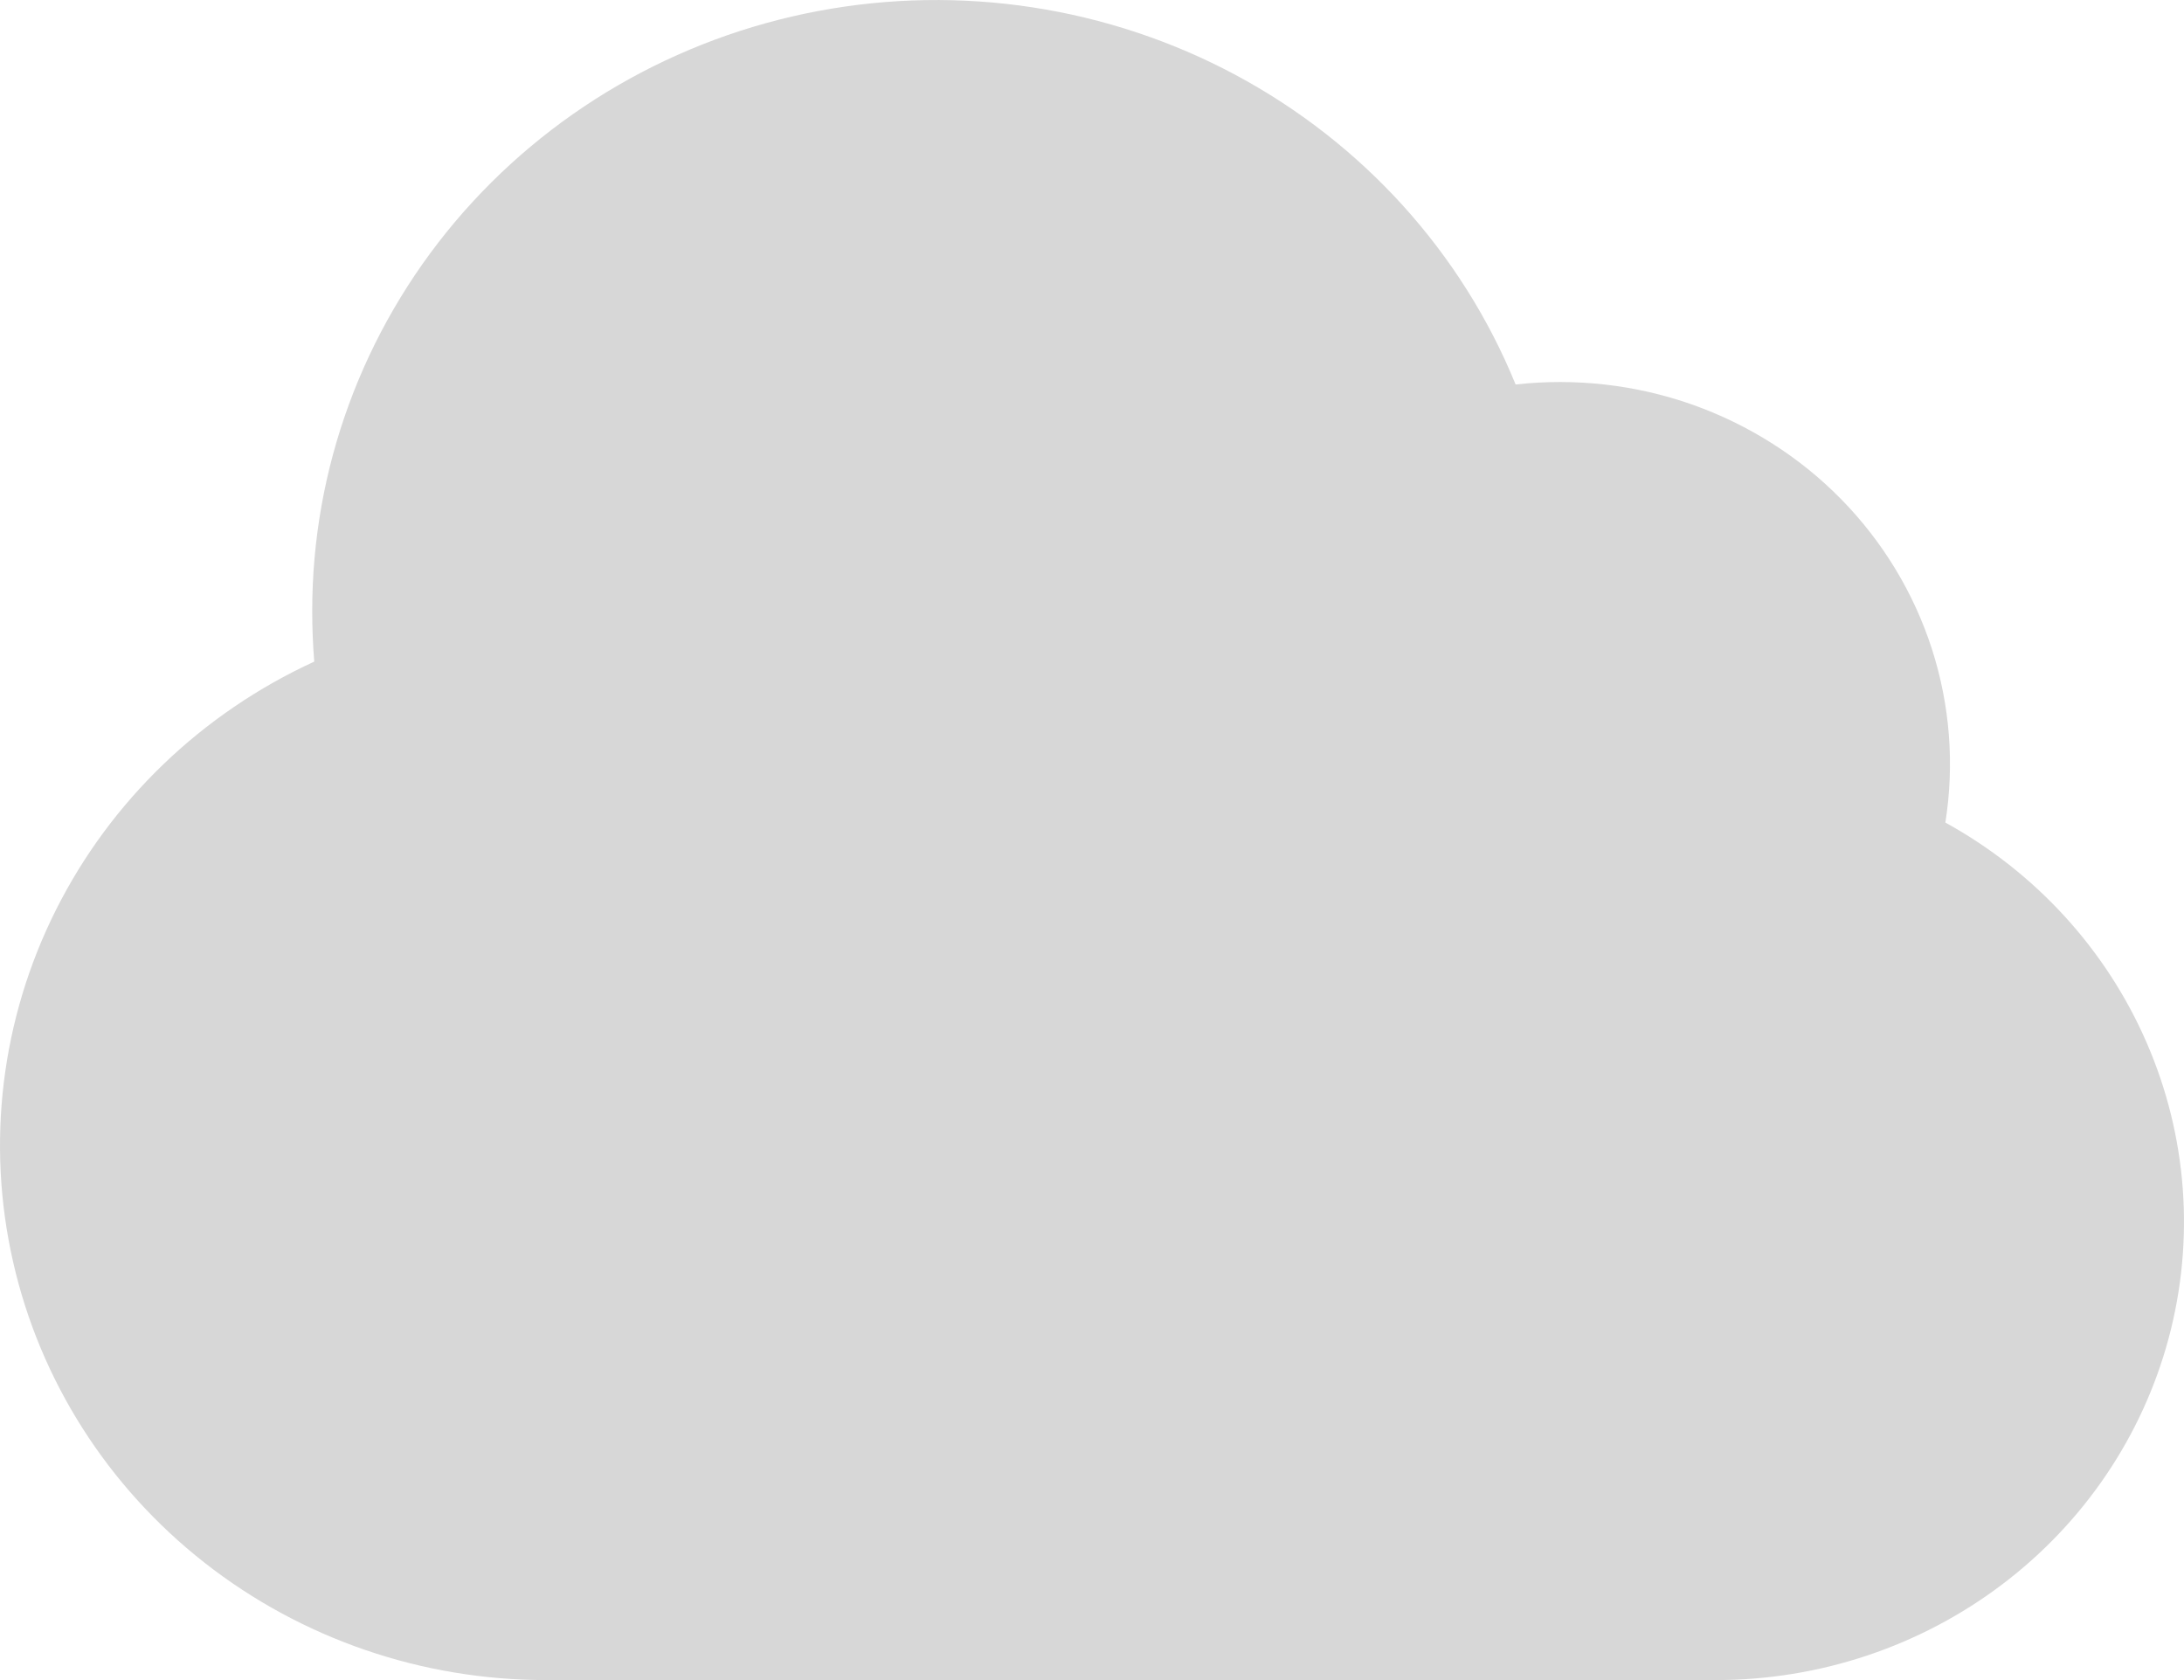 <svg width="26" height="20" viewBox="0 0 26 20" fill="none" xmlns="http://www.w3.org/2000/svg">
<path fill-rule="evenodd" clip-rule="evenodd" d="M3.717 7.275C3.716 5.584 4.317 3.946 5.416 2.642C6.516 1.338 8.045 0.45 9.741 0.131C11.437 -0.188 13.194 0.081 14.709 0.892C16.224 1.704 17.403 3.007 18.043 4.577C18.753 4.498 19.472 4.579 20.145 4.816C20.817 5.054 21.425 5.439 21.92 5.944C22.415 6.449 22.784 7.059 22.999 7.726C23.214 8.394 23.269 9.101 23.159 9.792C24.233 10.383 25.076 11.306 25.557 12.416C26.039 13.526 26.13 14.761 25.818 15.928C25.506 17.095 24.808 18.127 23.832 18.864C22.857 19.601 21.66 20 20.428 20H6.502C5.023 20.001 3.589 19.508 2.435 18.603C1.281 17.698 0.477 16.435 0.156 15.022C-0.166 13.609 0.014 12.131 0.666 10.832C1.318 9.533 2.403 8.49 3.741 7.876C3.725 7.676 3.717 7.476 3.717 7.275Z" fill="#D7D7D7"/>
</svg>
